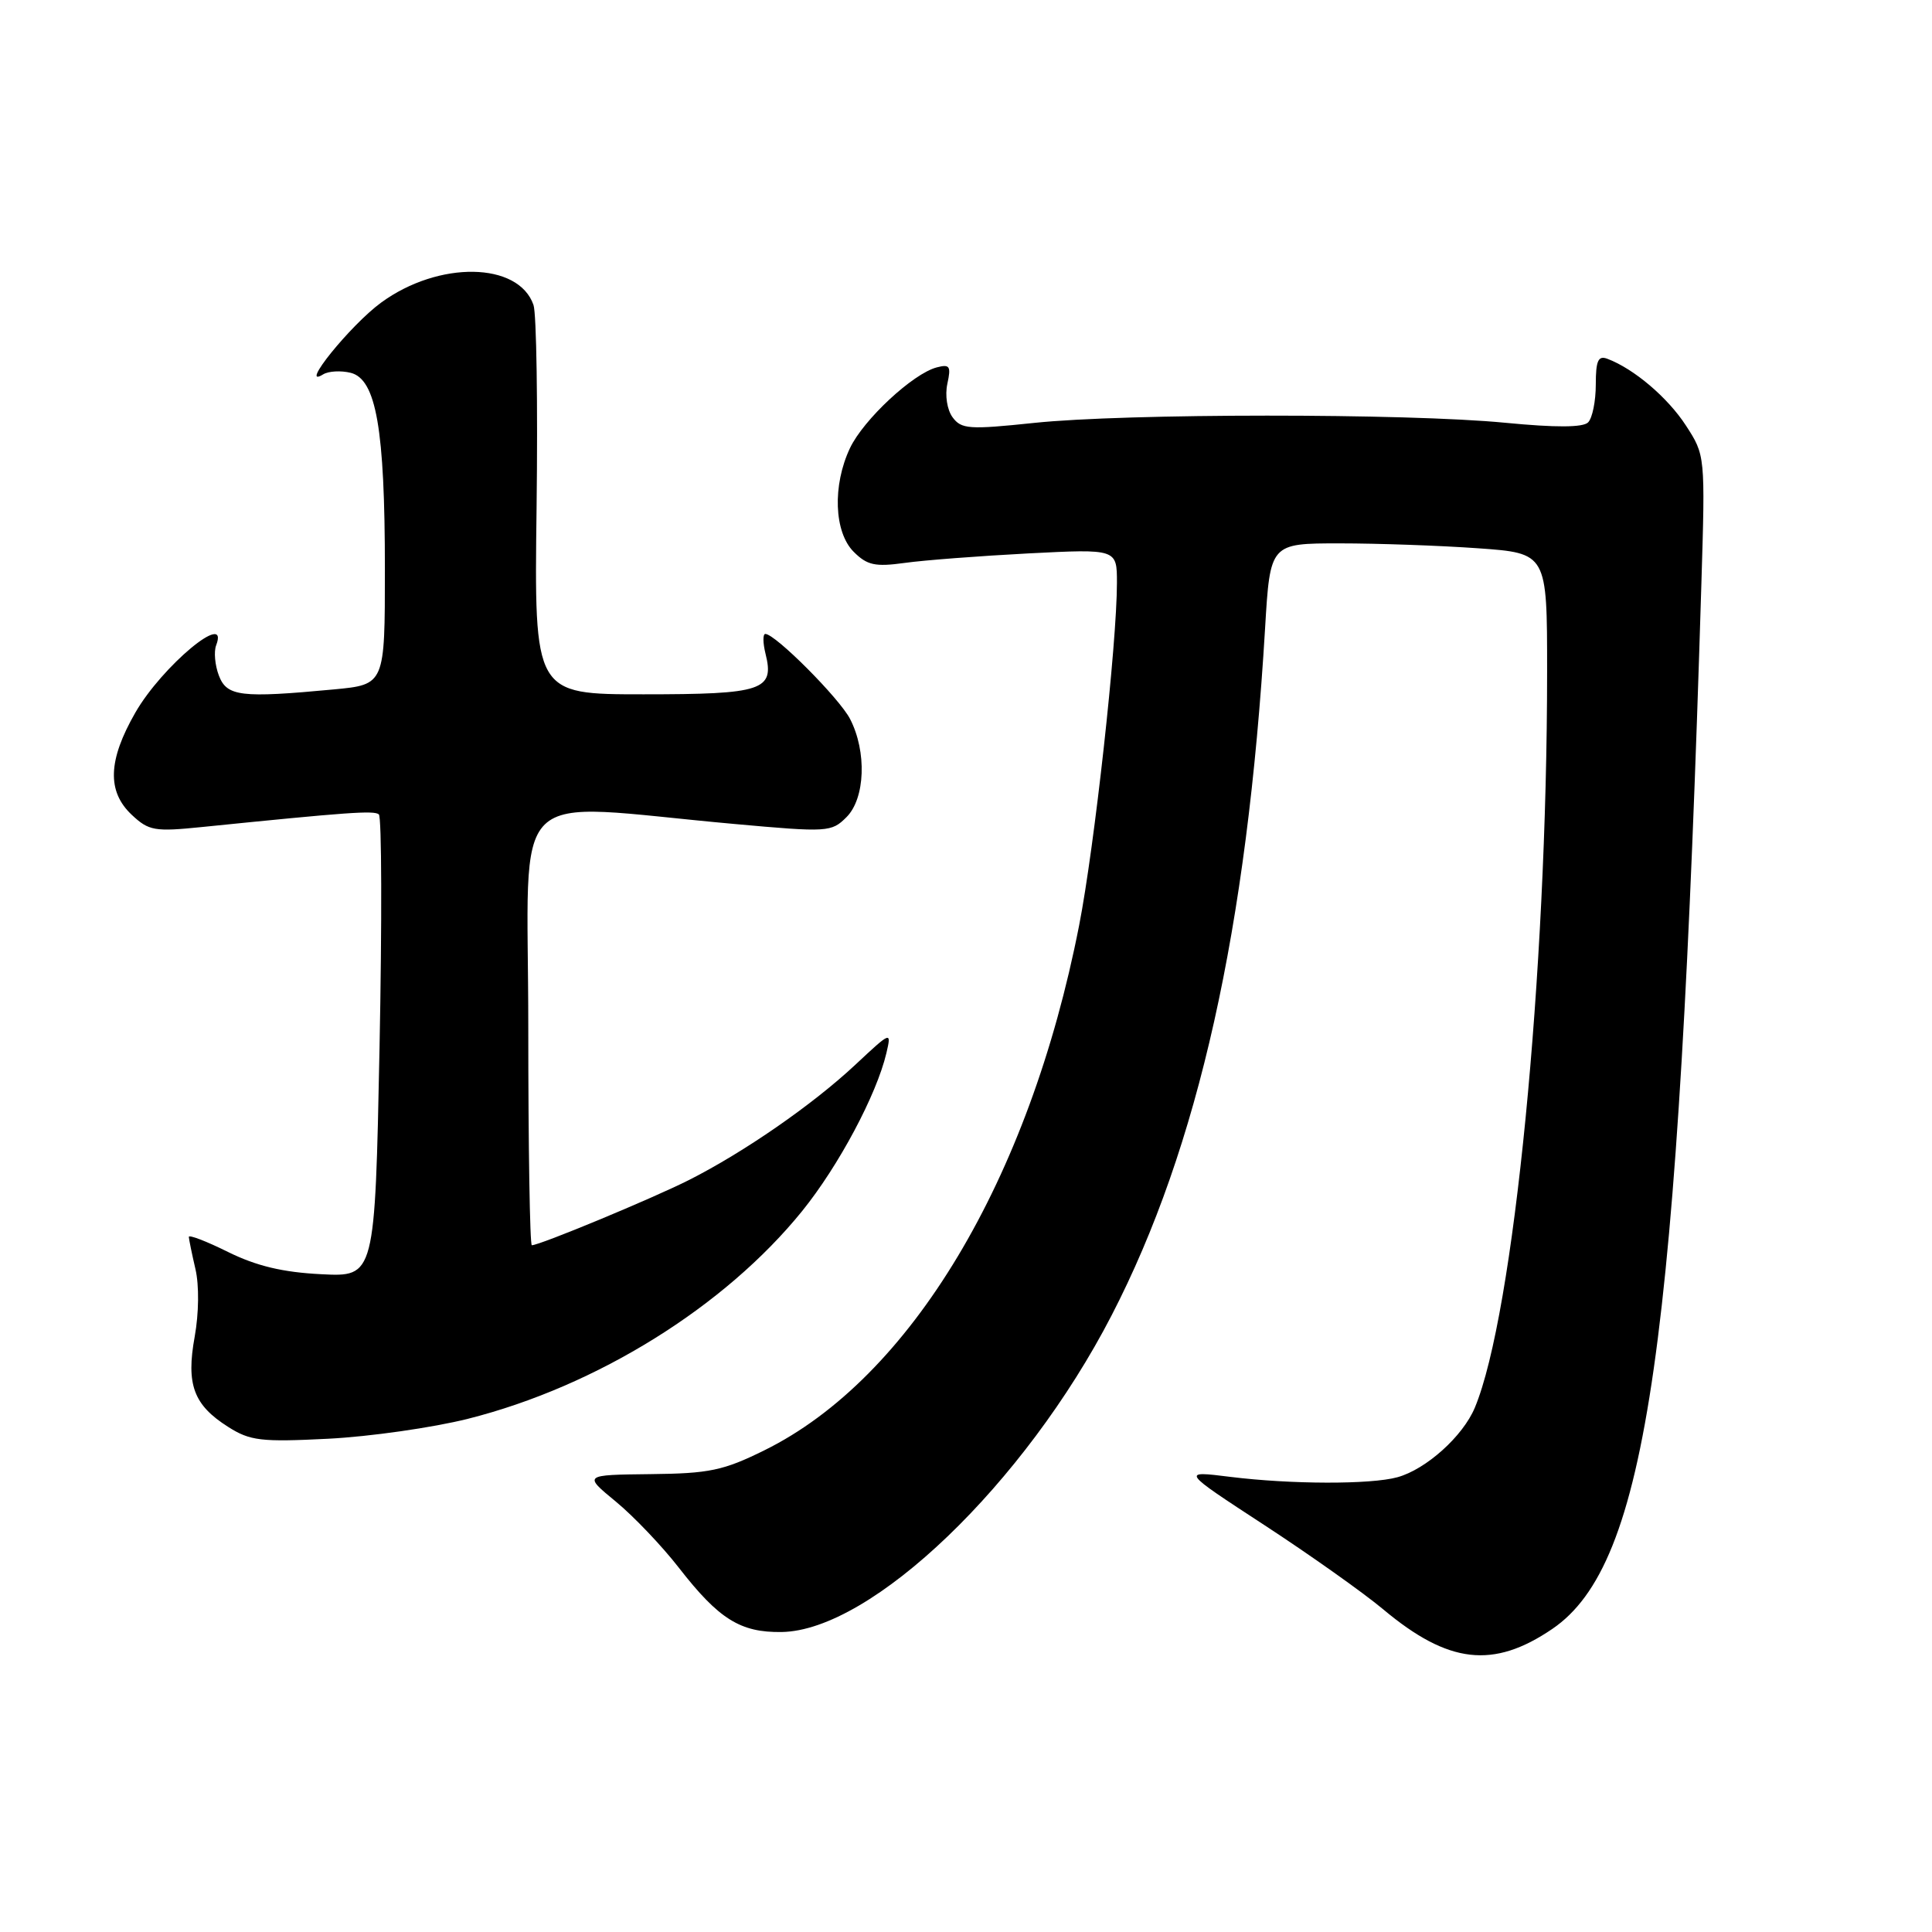 <?xml version="1.0" encoding="UTF-8" standalone="no"?>
<!DOCTYPE svg PUBLIC "-//W3C//DTD SVG 1.1//EN" "http://www.w3.org/Graphics/SVG/1.1/DTD/svg11.dtd" >
<svg xmlns="http://www.w3.org/2000/svg" xmlns:xlink="http://www.w3.org/1999/xlink" version="1.1" viewBox="0 0 256 256">
 <g >
 <path fill="currentColor"
d=" M 205.69 215.84 C 218.27 207.27 222.37 178.56 225.44 77.42 C 225.96 60.37 225.95 60.32 223.39 56.38 C 220.99 52.68 216.50 48.86 212.98 47.54 C 211.77 47.08 211.45 47.79 211.45 50.95 C 211.45 53.15 211.00 55.40 210.43 55.97 C 209.75 56.65 206.17 56.67 199.46 56.02 C 186.44 54.75 149.08 54.76 137.00 56.04 C 128.41 56.94 127.38 56.87 126.22 55.29 C 125.49 54.29 125.20 52.38 125.53 50.85 C 126.04 48.52 125.85 48.23 124.13 48.68 C 120.97 49.50 114.42 55.60 112.63 59.37 C 110.29 64.31 110.51 70.51 113.12 73.12 C 114.90 74.90 115.96 75.13 119.87 74.59 C 122.42 74.23 129.79 73.67 136.25 73.33 C 148.00 72.73 148.00 72.73 148.00 77.22 C 148.00 85.26 145.02 112.25 142.99 122.62 C 136.39 156.35 120.63 182.63 101.29 192.17 C 95.85 194.86 93.98 195.25 86.19 195.33 C 77.30 195.43 77.30 195.43 81.59 198.96 C 83.96 200.91 87.72 204.86 89.95 207.73 C 95.25 214.55 98.10 216.33 103.57 216.25 C 115.48 216.07 135.78 196.59 147.29 174.30 C 158.78 152.06 165.26 123.03 167.63 83.25 C 168.30 72.00 168.30 72.00 177.50 72.00 C 182.55 72.00 190.81 72.29 195.85 72.65 C 205.00 73.30 205.00 73.30 205.00 88.90 C 205.00 129.13 200.58 174.19 195.42 186.53 C 193.84 190.31 188.97 194.69 185.17 195.74 C 181.63 196.72 171.06 196.69 163.00 195.69 C 156.50 194.88 156.50 194.88 167.50 202.06 C 173.55 206.01 180.66 211.05 183.30 213.26 C 191.93 220.48 197.87 221.16 205.69 215.84 Z  M 62.00 188.00 C 79.08 183.69 96.04 173.14 106.29 160.47 C 111.13 154.48 116.15 145.06 117.45 139.55 C 118.13 136.62 118.10 136.63 113.32 141.10 C 107.66 146.39 98.60 152.66 91.31 156.35 C 86.46 158.80 71.53 165.00 70.47 165.00 C 70.21 165.00 70.00 151.95 70.00 135.99 C 70.00 103.19 66.71 106.43 97.30 109.18 C 109.70 110.30 110.17 110.27 112.17 108.27 C 114.65 105.79 114.87 99.59 112.64 95.27 C 111.22 92.52 102.73 84.00 101.41 84.00 C 101.07 84.00 101.08 85.17 101.43 86.60 C 102.66 91.48 101.09 92.00 85.27 92.00 C 70.78 92.00 70.78 92.00 71.10 67.25 C 71.27 53.64 71.09 41.56 70.69 40.41 C 68.71 34.69 58.14 34.52 50.51 40.09 C 46.42 43.08 39.49 51.67 42.83 49.60 C 43.54 49.17 45.18 49.08 46.47 49.40 C 49.85 50.25 51.00 56.83 51.00 75.40 C 51.00 90.71 51.00 90.71 44.25 91.35 C 31.90 92.51 30.06 92.29 29.00 89.51 C 28.48 88.14 28.32 86.34 28.64 85.51 C 30.44 80.79 21.45 88.29 17.93 94.43 C 14.30 100.75 14.16 104.87 17.46 107.97 C 19.72 110.09 20.49 110.22 26.71 109.59 C 46.12 107.62 49.56 107.37 50.20 107.91 C 50.58 108.23 50.62 122.16 50.29 138.85 C 49.68 169.20 49.68 169.20 42.57 168.84 C 37.48 168.59 33.98 167.75 30.23 165.90 C 27.35 164.47 25.01 163.57 25.02 163.90 C 25.04 164.23 25.43 166.15 25.90 168.17 C 26.40 170.31 26.35 174.05 25.80 177.10 C 24.64 183.46 25.65 186.17 30.23 189.07 C 33.14 190.92 34.59 191.09 43.50 190.64 C 49.00 190.36 57.33 189.17 62.00 188.00 Z "/>
</g>
</svg>